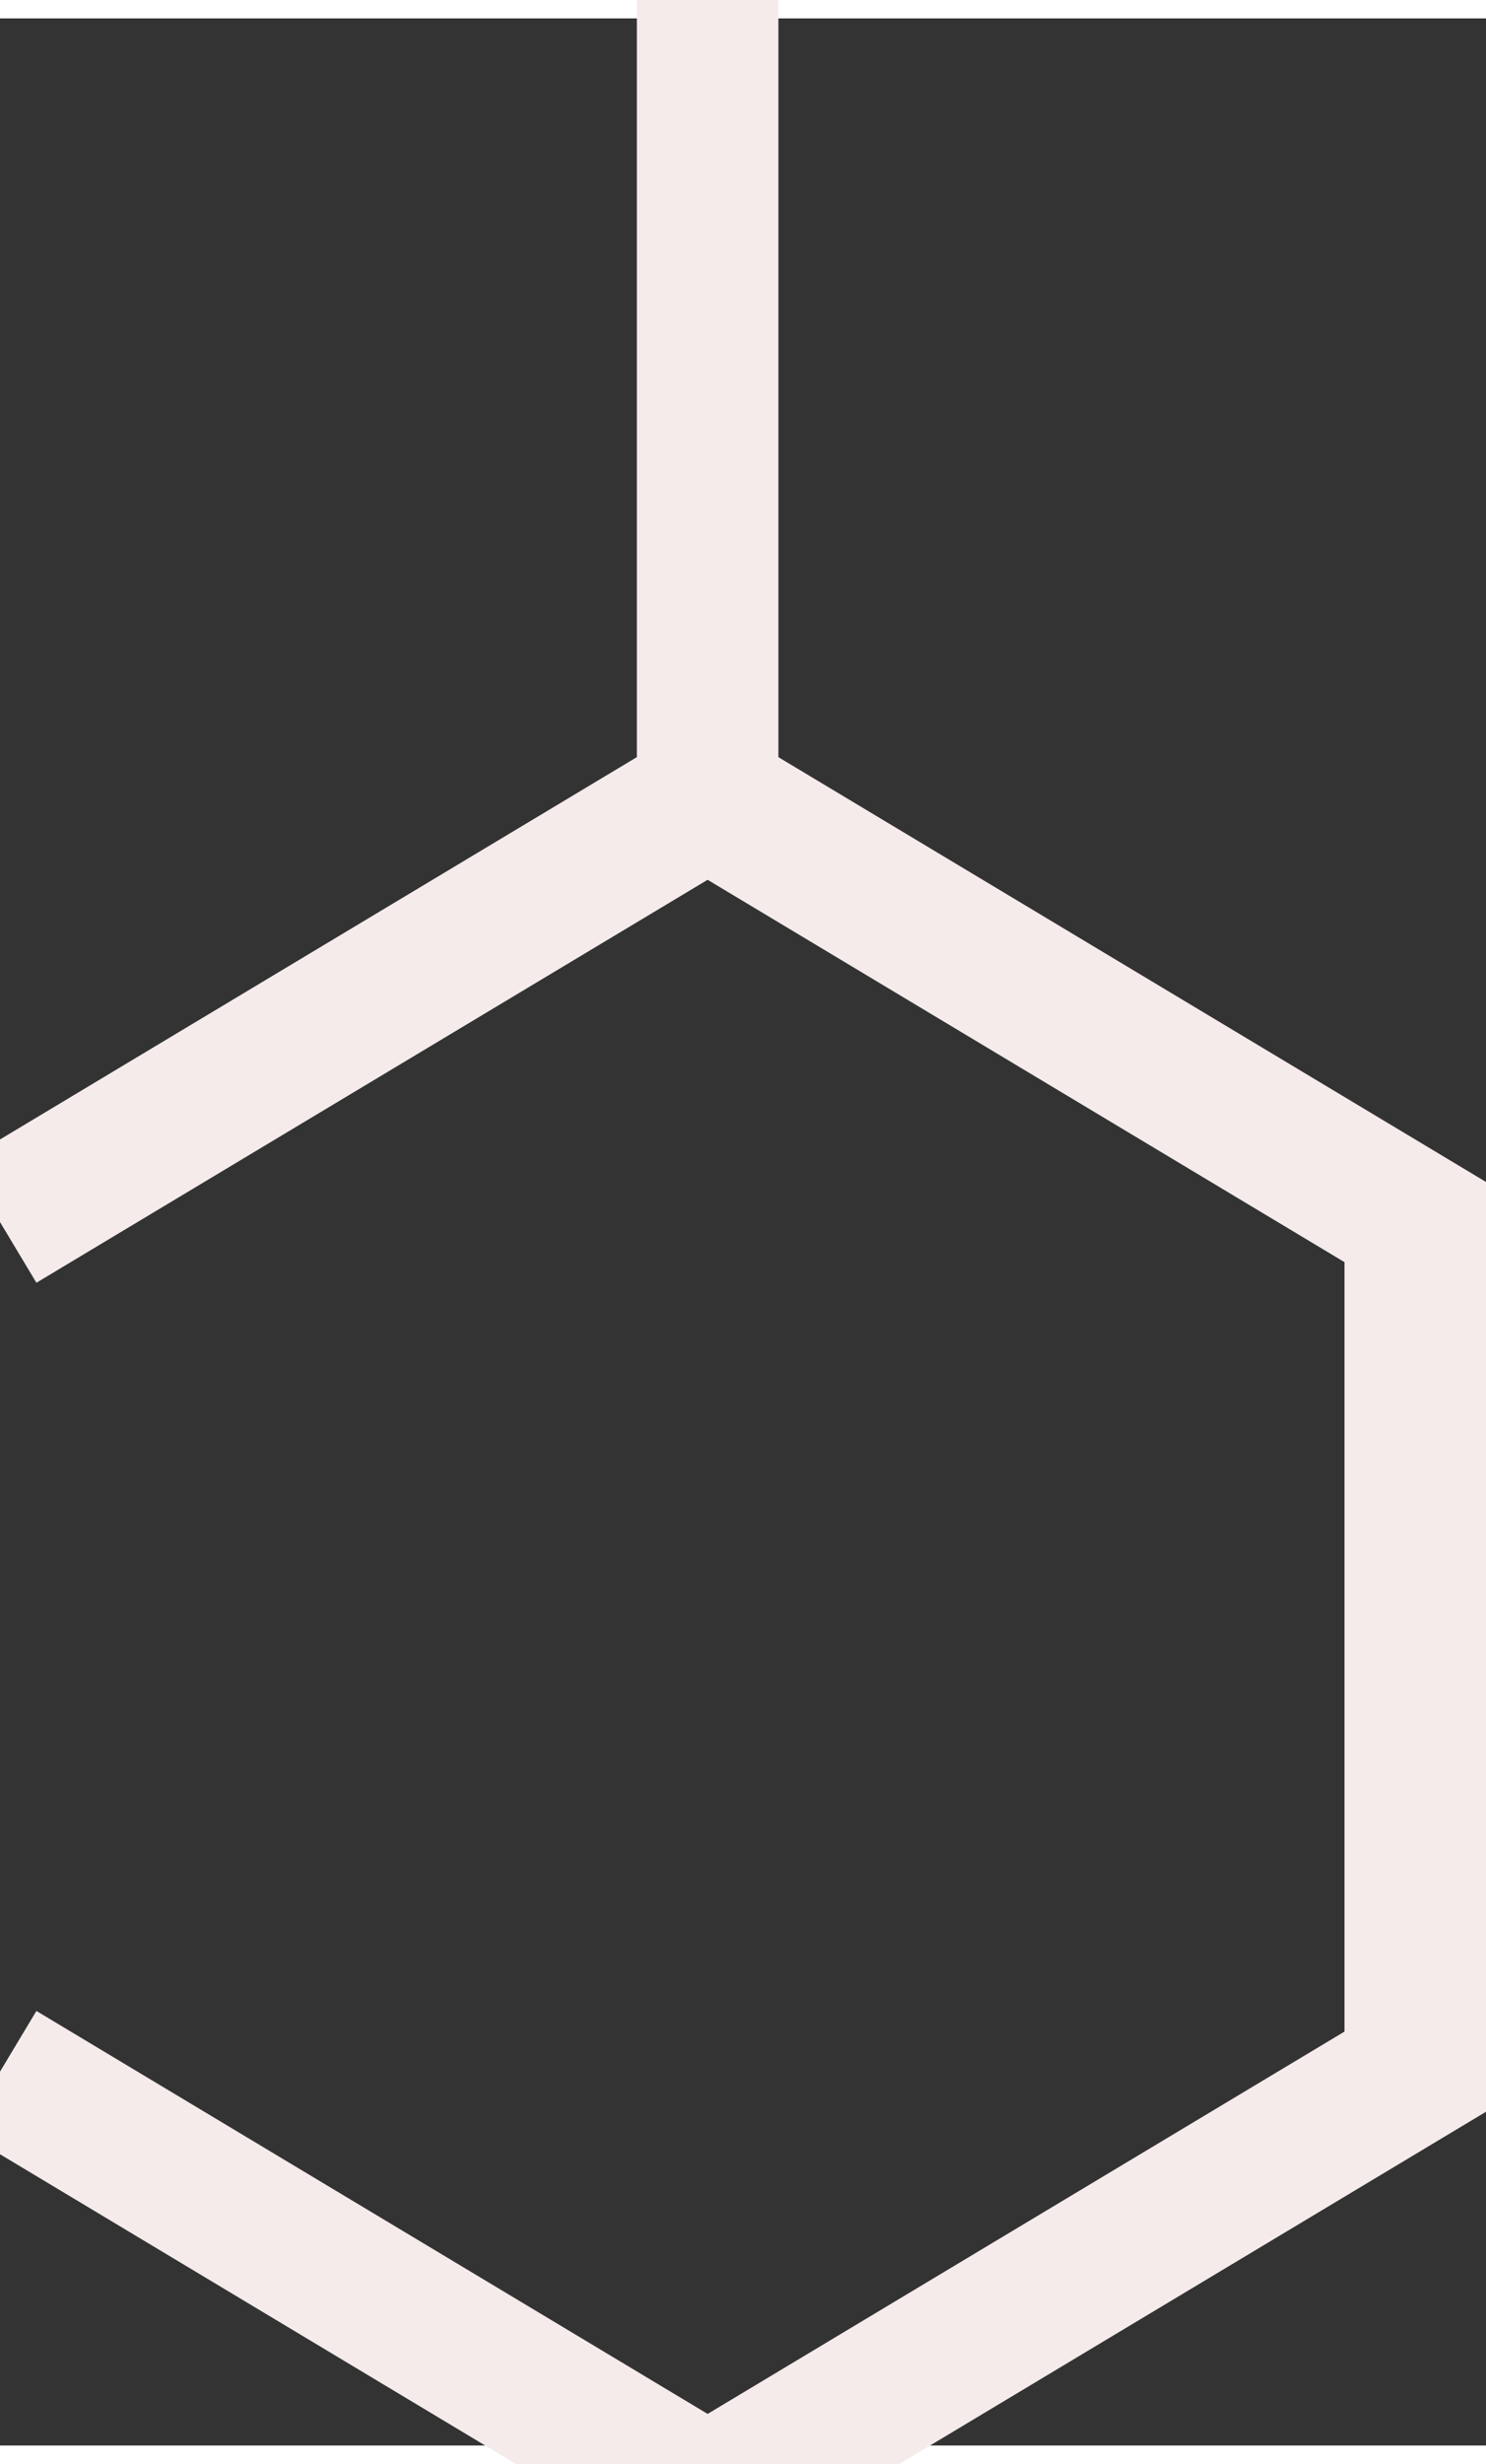 <?xml version="1.0" encoding="UTF-8" standalone="no"?>
<svg xmlns="http://www.w3.org/2000/svg" width="15.75" height="26.1" viewBox="0 0.75 15.75 25.71" version="1.1">
    <rect x="0" y="0.75" width="15.75" height="25.71" fill="#333333" stroke="none"/>
    <g transform="scale(1.5)">
        <polyline points="
        5   ,0
        5   ,6
        10  ,9
        10  ,15
        5   ,18
        0   ,15"
            style="fill:none;stroke:#f5ebeb;stroke-width:1" />
        <polyline points="
        5   ,6
        0   ,9"
           style="fill:none;stroke:#f5ebeb;stroke-width:1" />
    </g>
</svg>